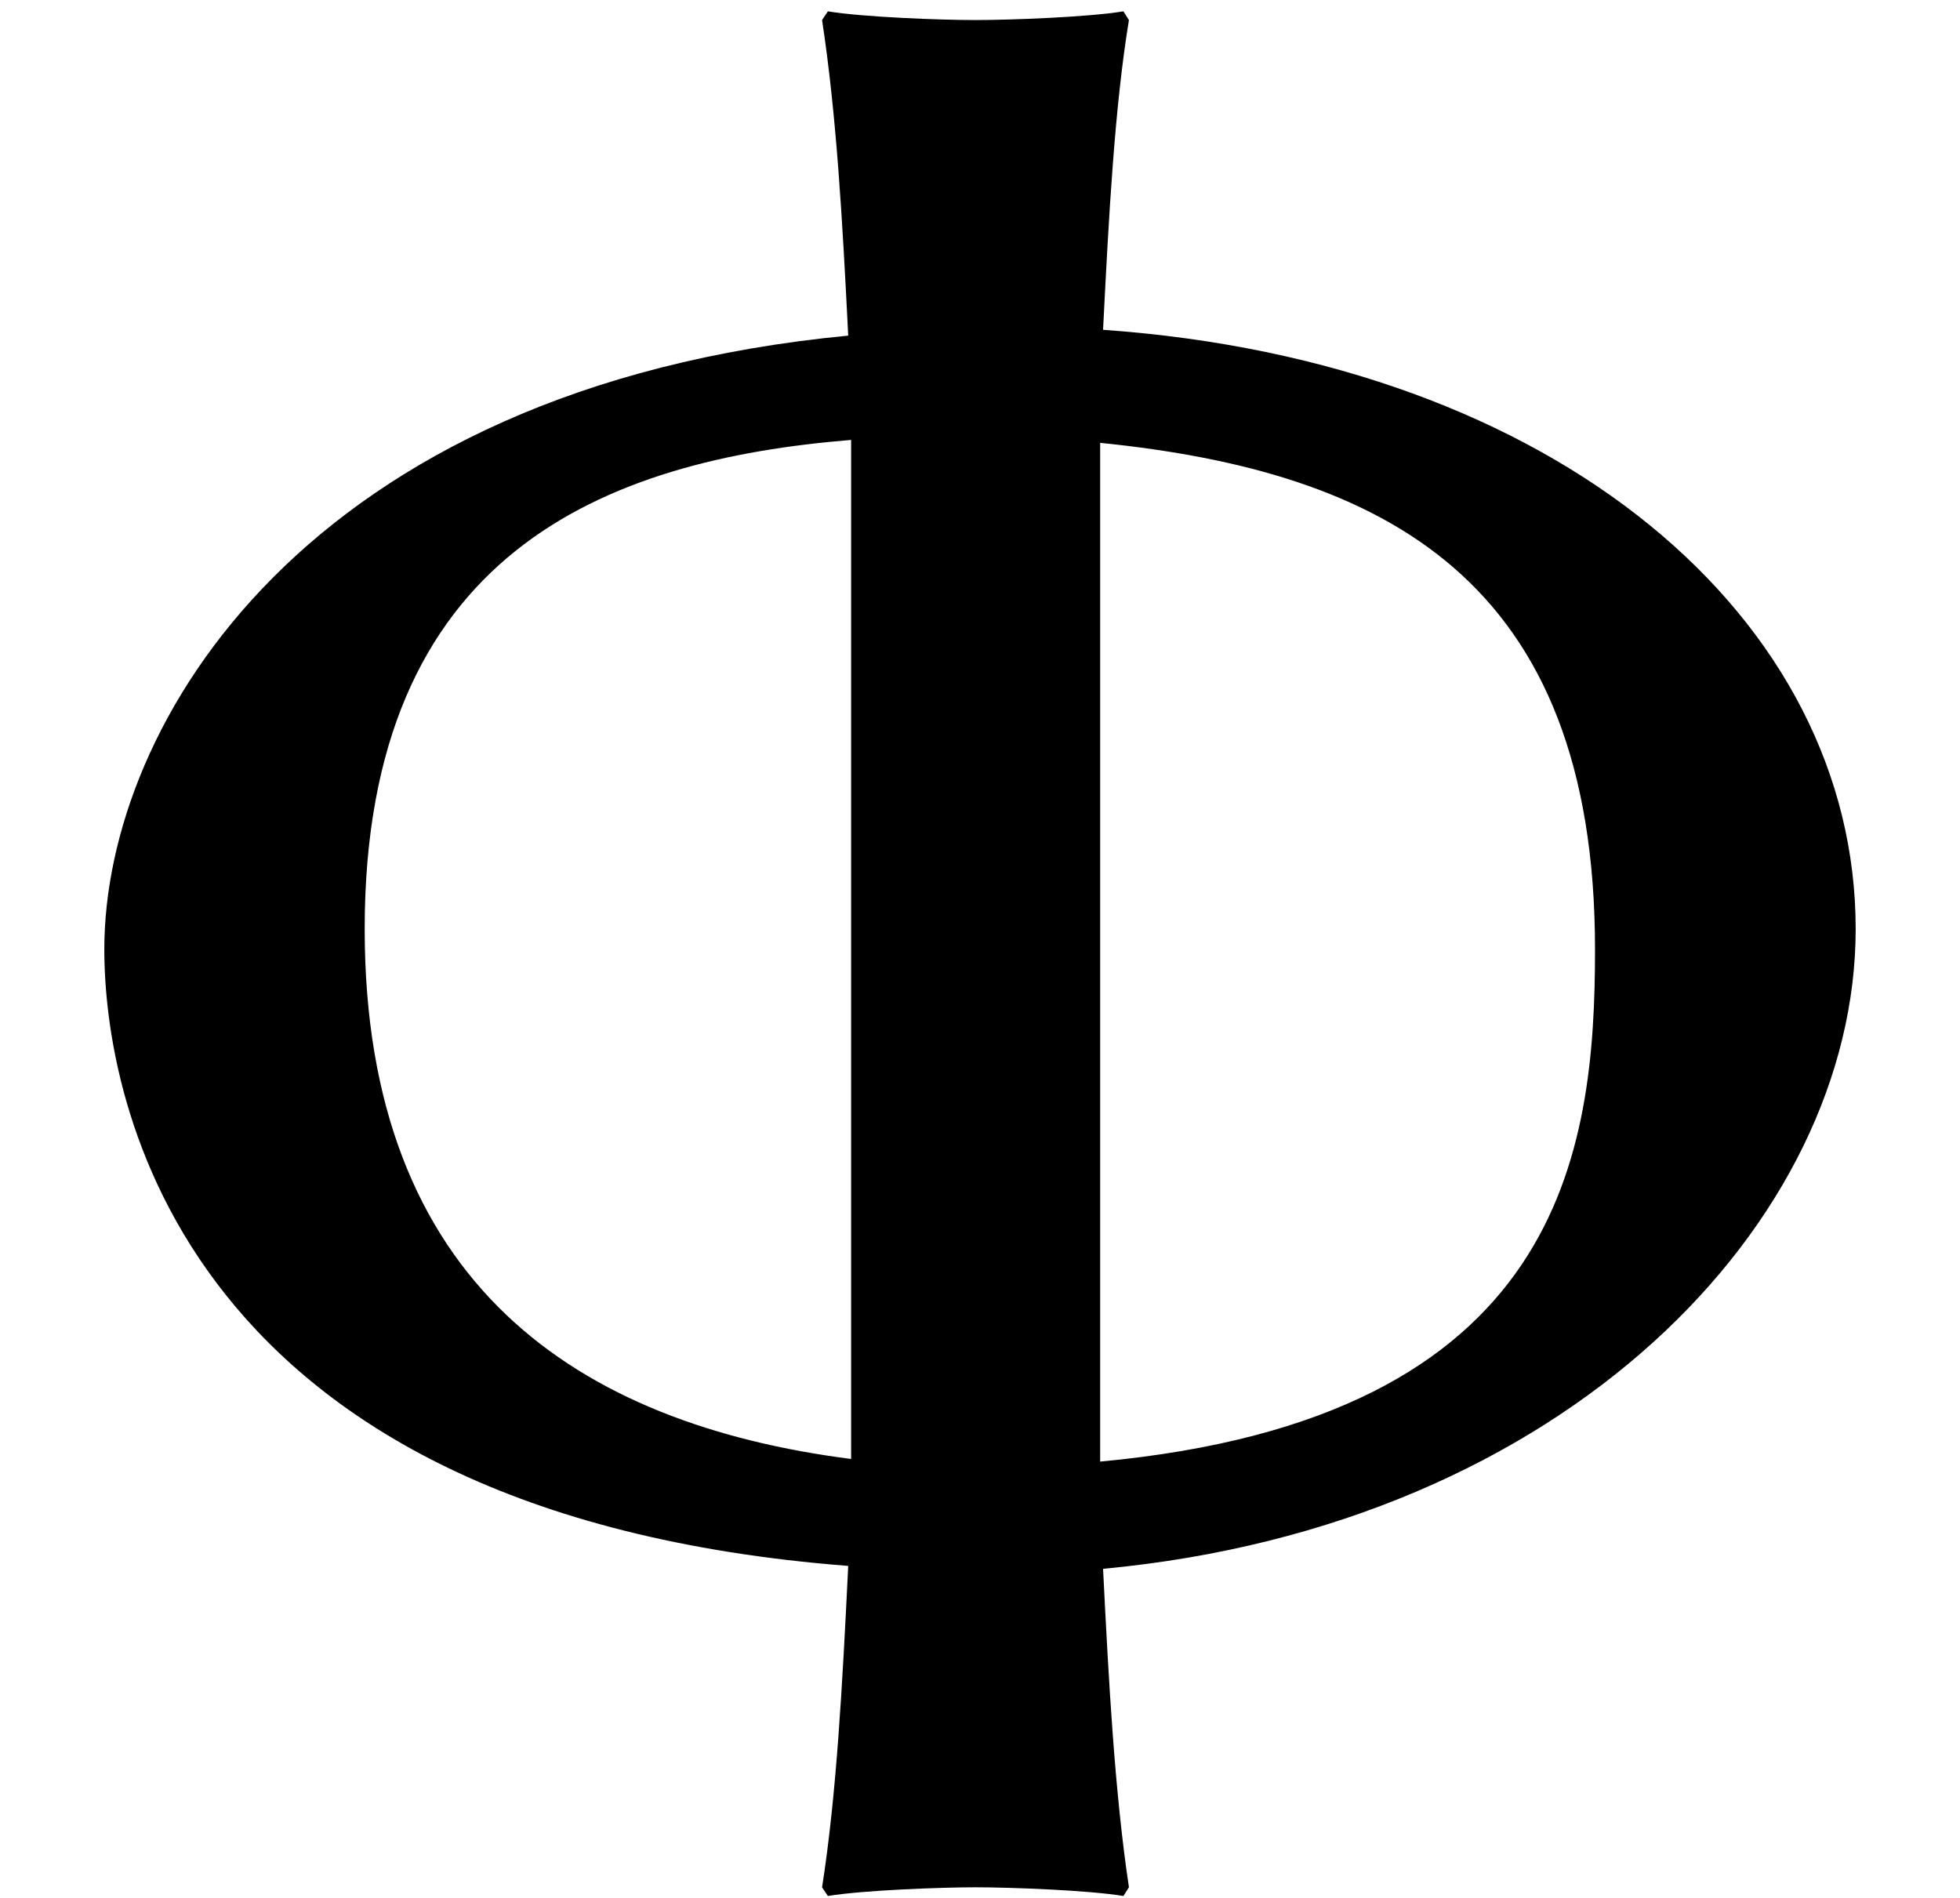 <?xml version='1.0' encoding='UTF-8'?>
<!-- This file was generated by dvisvgm 3.2.2 -->
<svg version='1.1' xmlns='http://www.w3.org/2000/svg' xmlns:xlink='http://www.w3.org/1999/xlink' width='6.745pt' height='6.531pt' viewBox='168.483 -10.082 6.745 6.531'>
<defs>
<path id='g0-70' d='M2.919-1.106C2.899-.697 2.879-.319 2.829 0L2.849 .03C2.969 .01 3.238 0 3.357 0S3.746 .01 3.866 .03L3.885 0C3.836-.329 3.816-.697 3.796-1.096C5.39-1.245 6.386-2.291 6.386-3.298C6.386-4.364 5.36-5.25 3.796-5.36C3.816-5.758 3.836-6.127 3.885-6.426L3.866-6.456C3.746-6.436 3.477-6.426 3.357-6.426S2.969-6.436 2.849-6.456L2.829-6.426C2.879-6.097 2.899-5.738 2.919-5.34C1.056-5.161 .359-4.005 .359-3.228C.359-2.71 .618-1.285 2.919-1.106ZM3.786-1.465C3.786-1.634 3.786-1.813 3.786-1.993V-4.433C3.786-4.613 3.786-4.792 3.786-4.971C4.762-4.872 5.489-4.503 5.489-3.228C5.489-2.531 5.38-1.614 3.786-1.465ZM2.929-1.474C1.993-1.594 1.255-2.072 1.255-3.298C1.255-4.593 2.082-4.912 2.929-4.981C2.929-4.802 2.929-4.623 2.929-4.433V-1.993C2.929-1.813 2.929-1.644 2.929-1.474Z'/>
</defs>
<g id='page1'>
<use x='168.483' y='-3.587' xlink:href='#g0-70'/>
</g>
</svg>